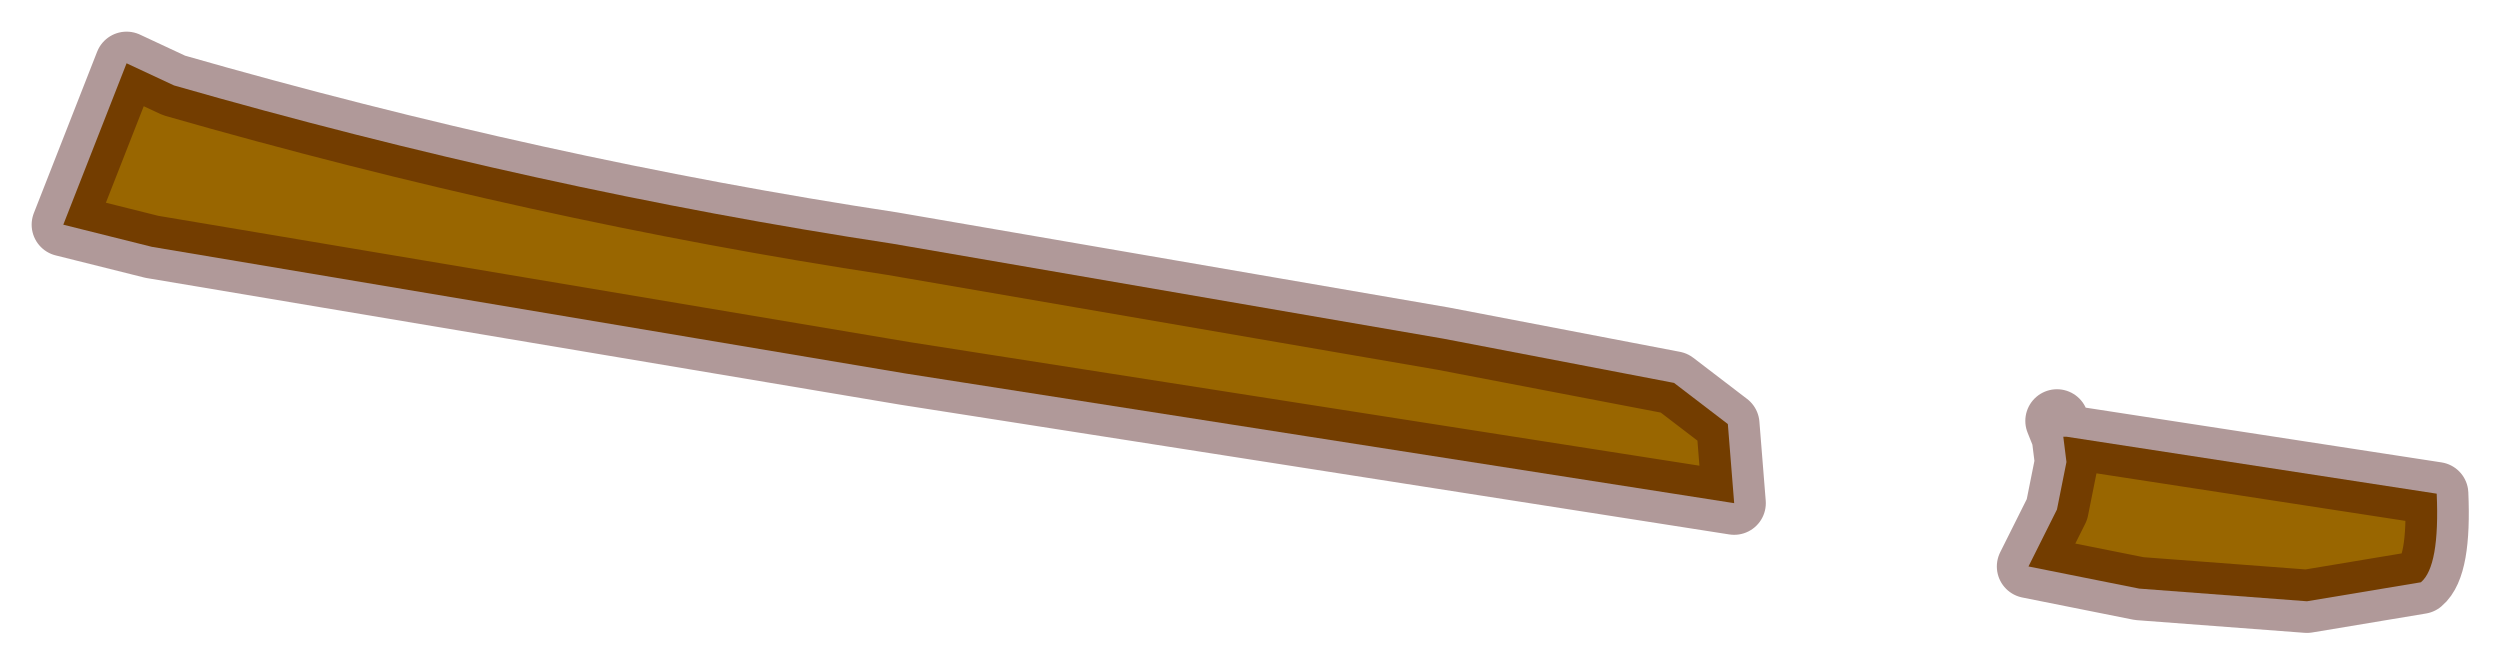 <?xml version="1.0" encoding="UTF-8" standalone="no"?>
<svg xmlns:xlink="http://www.w3.org/1999/xlink" height="10.5px" width="39.5px" xmlns="http://www.w3.org/2000/svg">
  <g transform="matrix(1.0, 0.0, 0.0, 1.0, 29.3, 7.25)">
    <path d="M3.3 -0.35 L3.35 -0.35 9.2 0.55 Q9.25 1.7 8.95 1.95 L7.15 2.25 4.5 2.05 2.75 1.7 3.2 0.8 3.35 0.05 3.3 -0.35 M-28.3 -3.7 L-27.3 -6.25 -26.55 -5.9 Q-20.8 -4.25 -15.2 -3.4 L-6.5 -1.9 -2.85 -1.2 -2.0 -0.55 -1.9 0.7 -15.0 -1.35 -26.9 -3.35 -28.3 -3.7" fill="#996600" fill-rule="evenodd" stroke="none"/>
    <path d="M3.3 -0.35 L3.2 -0.6 M3.3 -0.35 L3.35 -0.35 9.2 0.55 Q9.25 1.7 8.95 1.95 L7.15 2.25 4.5 2.05 2.75 1.7 3.2 0.8 3.35 0.05 3.3 -0.35 M-28.3 -3.7 L-27.3 -6.25 -26.55 -5.9 Q-20.8 -4.25 -15.2 -3.4 L-6.5 -1.9 -2.85 -1.2 -2.0 -0.55 -1.9 0.7 -15.0 -1.35 -26.9 -3.35 -28.3 -3.7 Z" fill="none" stroke="#3b0101" stroke-linecap="round" stroke-linejoin="round" stroke-opacity="0.4" stroke-width="1"/>
  </g>
</svg>